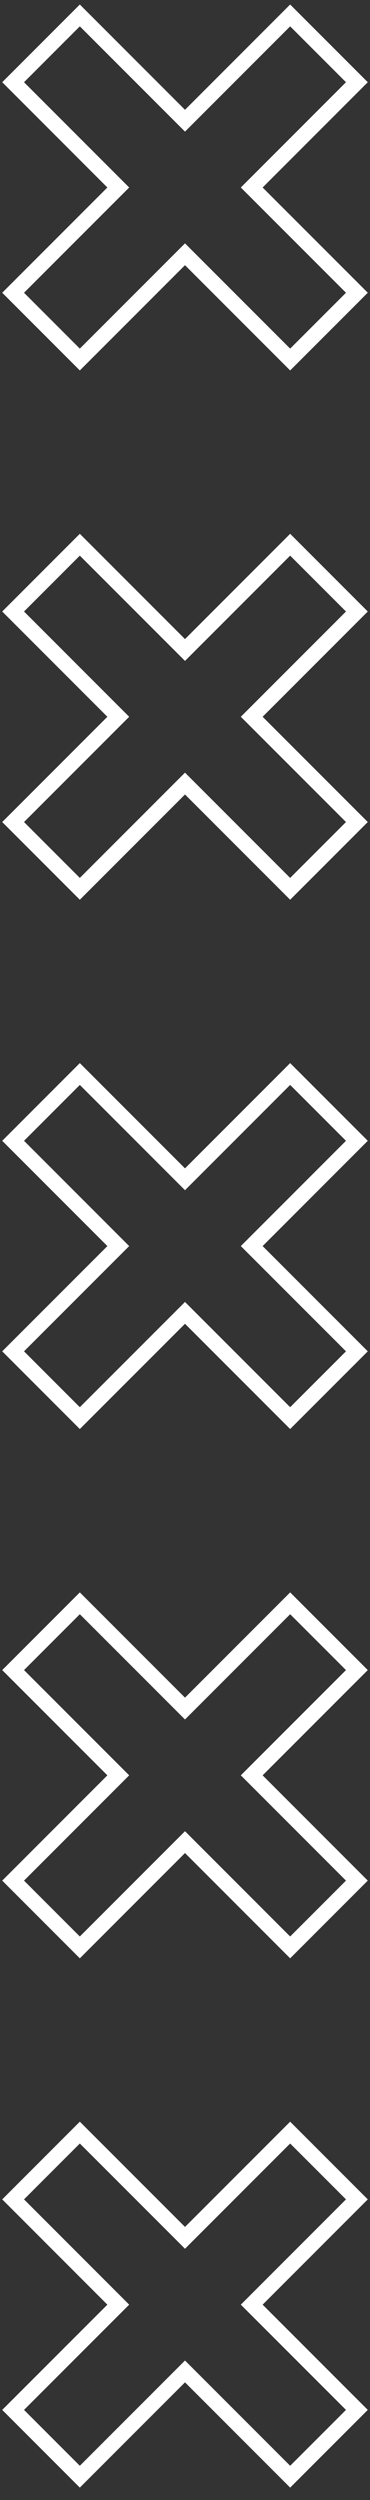 <svg width="24" height="162" viewBox="0 0 24 162" fill="none" xmlns="http://www.w3.org/2000/svg">
<rect x="0" y="0" width="24" height="162" fill="#333333" stroke="none"/>
<path d="M23.149 5.328L18.821 1L12 7.822L5.178 1L0.851 5.328L7.672 12.15L0.851 18.97L5.178 23.298L12 16.477L18.821 23.298L23.149 18.97L16.328 12.15L23.149 5.328Z" stroke="white" stroke-miterlimit="10"/>
<path d="M23.149 39.626L18.821 35.298L12 42.12L5.178 35.298L0.851 39.626L7.672 46.447L0.851 53.268L5.178 57.596L12 50.775L18.821 57.596L23.149 53.268L16.328 46.447L23.149 39.626Z" stroke="white" stroke-miterlimit="10"/>
<path d="M23.149 73.924L18.821 69.596L12 76.418L5.178 69.596L0.851 73.924L7.672 80.746L0.851 87.566L5.178 91.894L12 85.074L18.821 91.894L23.149 87.566L16.328 80.746L23.149 73.924Z" stroke="white" stroke-miterlimit="10"/>
<path d="M23.149 108.222L18.821 103.894L12 110.715L5.178 103.894L0.851 108.222L7.672 115.042L0.851 121.864L5.178 126.192L12 119.37L18.821 126.192L23.149 121.864L16.328 115.042L23.149 108.222Z" stroke="white" stroke-miterlimit="10"/>
<path d="M23.149 142.52L18.821 138.192L12 145.012L5.178 138.192L0.851 142.52L7.672 149.342L0.851 156.162L5.178 160.49L12 153.669L18.821 160.49L23.149 156.162L16.328 149.342L23.149 142.52Z" stroke="white" stroke-miterlimit="10"/>
</svg>
